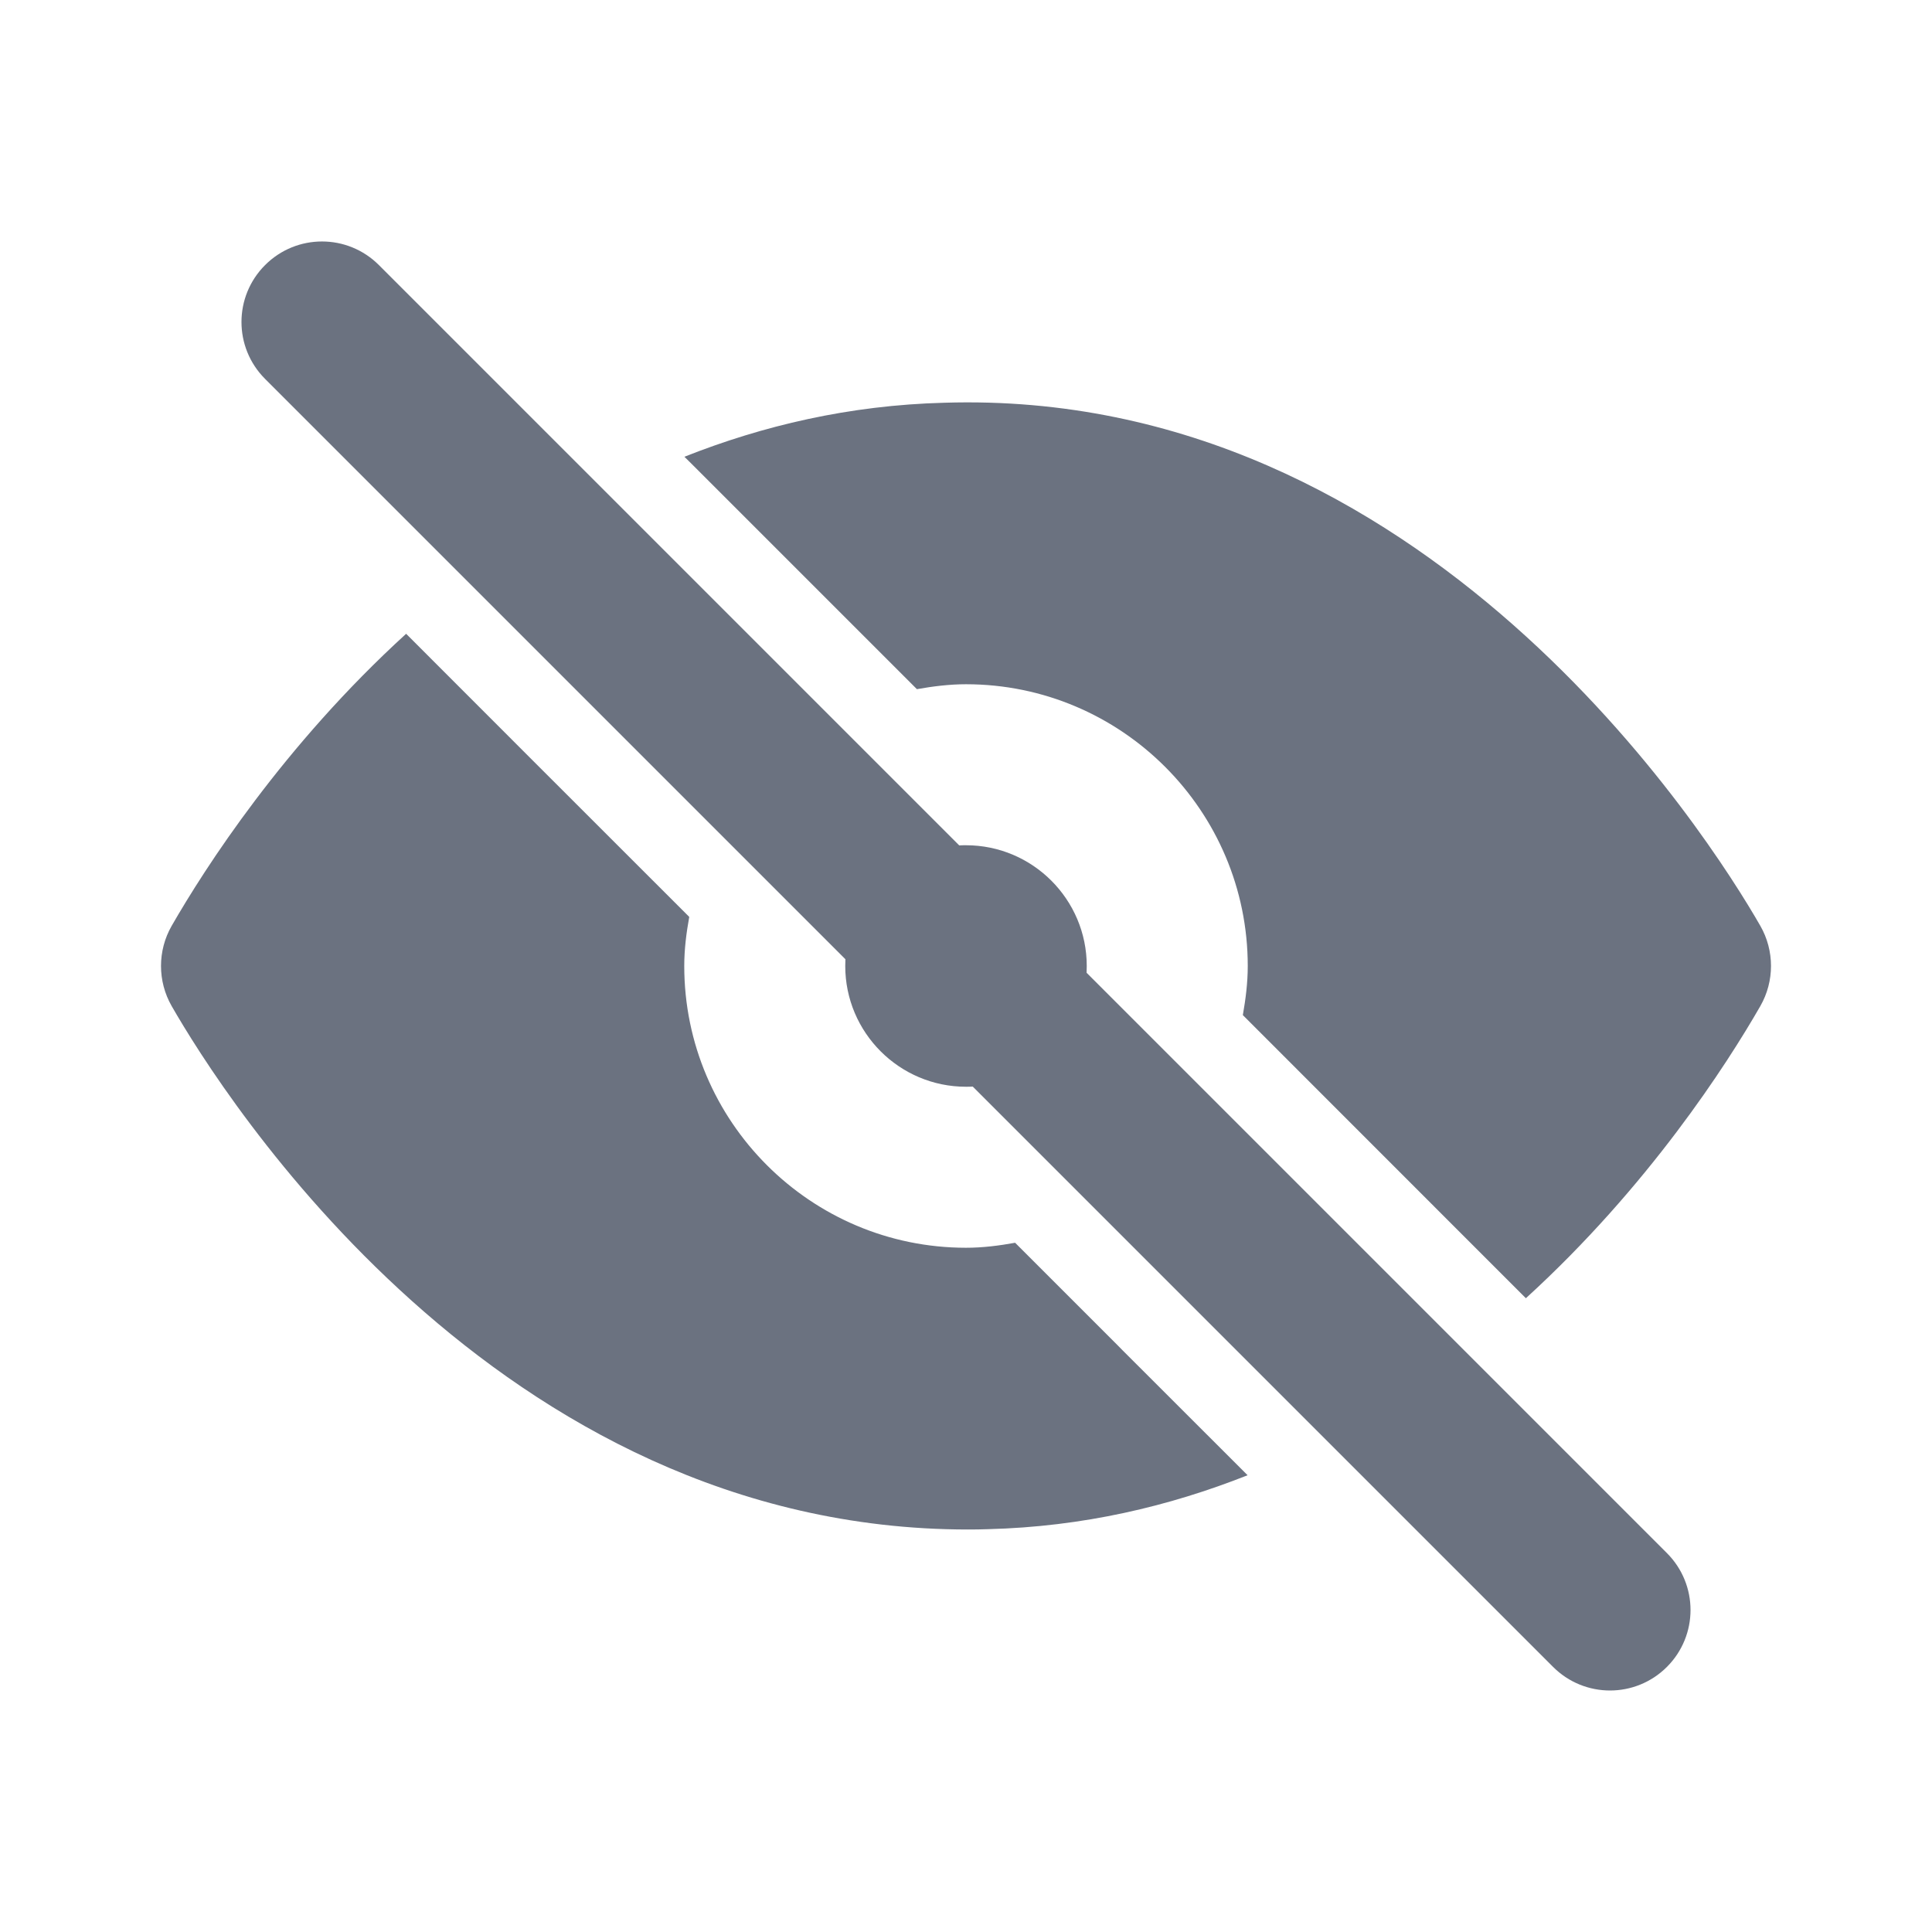<svg fill="none" height="24" viewBox="0 0 24 24" width="24" xmlns="http://www.w3.org/2000/svg"><path clip-rule="evenodd" d="m19.407 17.993 1.3 1.3c.391.391.391 1.023 0 1.414-.195.195-.451.293-.707.293s-.512-.098-.707-.293l-2.707-2.707-.586-.586-1.345-1.345-.069-.069-2.502-2.502c-.028.002-.056.002-.084.002-.827 0-1.5-.673-1.5-1.5 0-.028.001-.056.002-.084l-3.219-3.219-1.751-1.751-2.239-2.239c-.391-.391-.391-1.023 0-1.414s1.023-.391 1.414 0l1.713 1.713 1.465 1.465 4.031 4.031c.028-.002.056-.002.084-.002.827 0 1.5.673 1.5 1.5 0 .028-.001.056-.002.084l3.916 3.916zm-10.814-12.229 2.797 2.797c.199-.035.401-.061.61-.061 1.93 0 3.5 1.57 3.5 3.5 0 .209-.026.411-.061.61l2.682 2.683.834.834c1.522-1.388 2.498-2.907 2.913-3.63.176-.308.176-.687 0-.995-.638-1.112-4.162-6.686-10.138-6.499-1.184.031-2.256.286-3.228.671zm5.355 11.013 1.345 1.344.205.205c-.972.385-2.043.64-3.227.67-.082.003-.165.004-.246.004-5.863 0-9.263-5.405-9.893-6.503-.176-.308-.176-.687 0-.995.415-.722 1.391-2.241 2.913-3.629l1.531 1.532 1.986 1.985c-.036.199-.062.401-.062.61 0 1.93 1.57 3.5 3.5 3.5.209 0 .411-.026.61-.062l1.269 1.269z" fill="#6b7280" fill-rule="evenodd"/></svg>